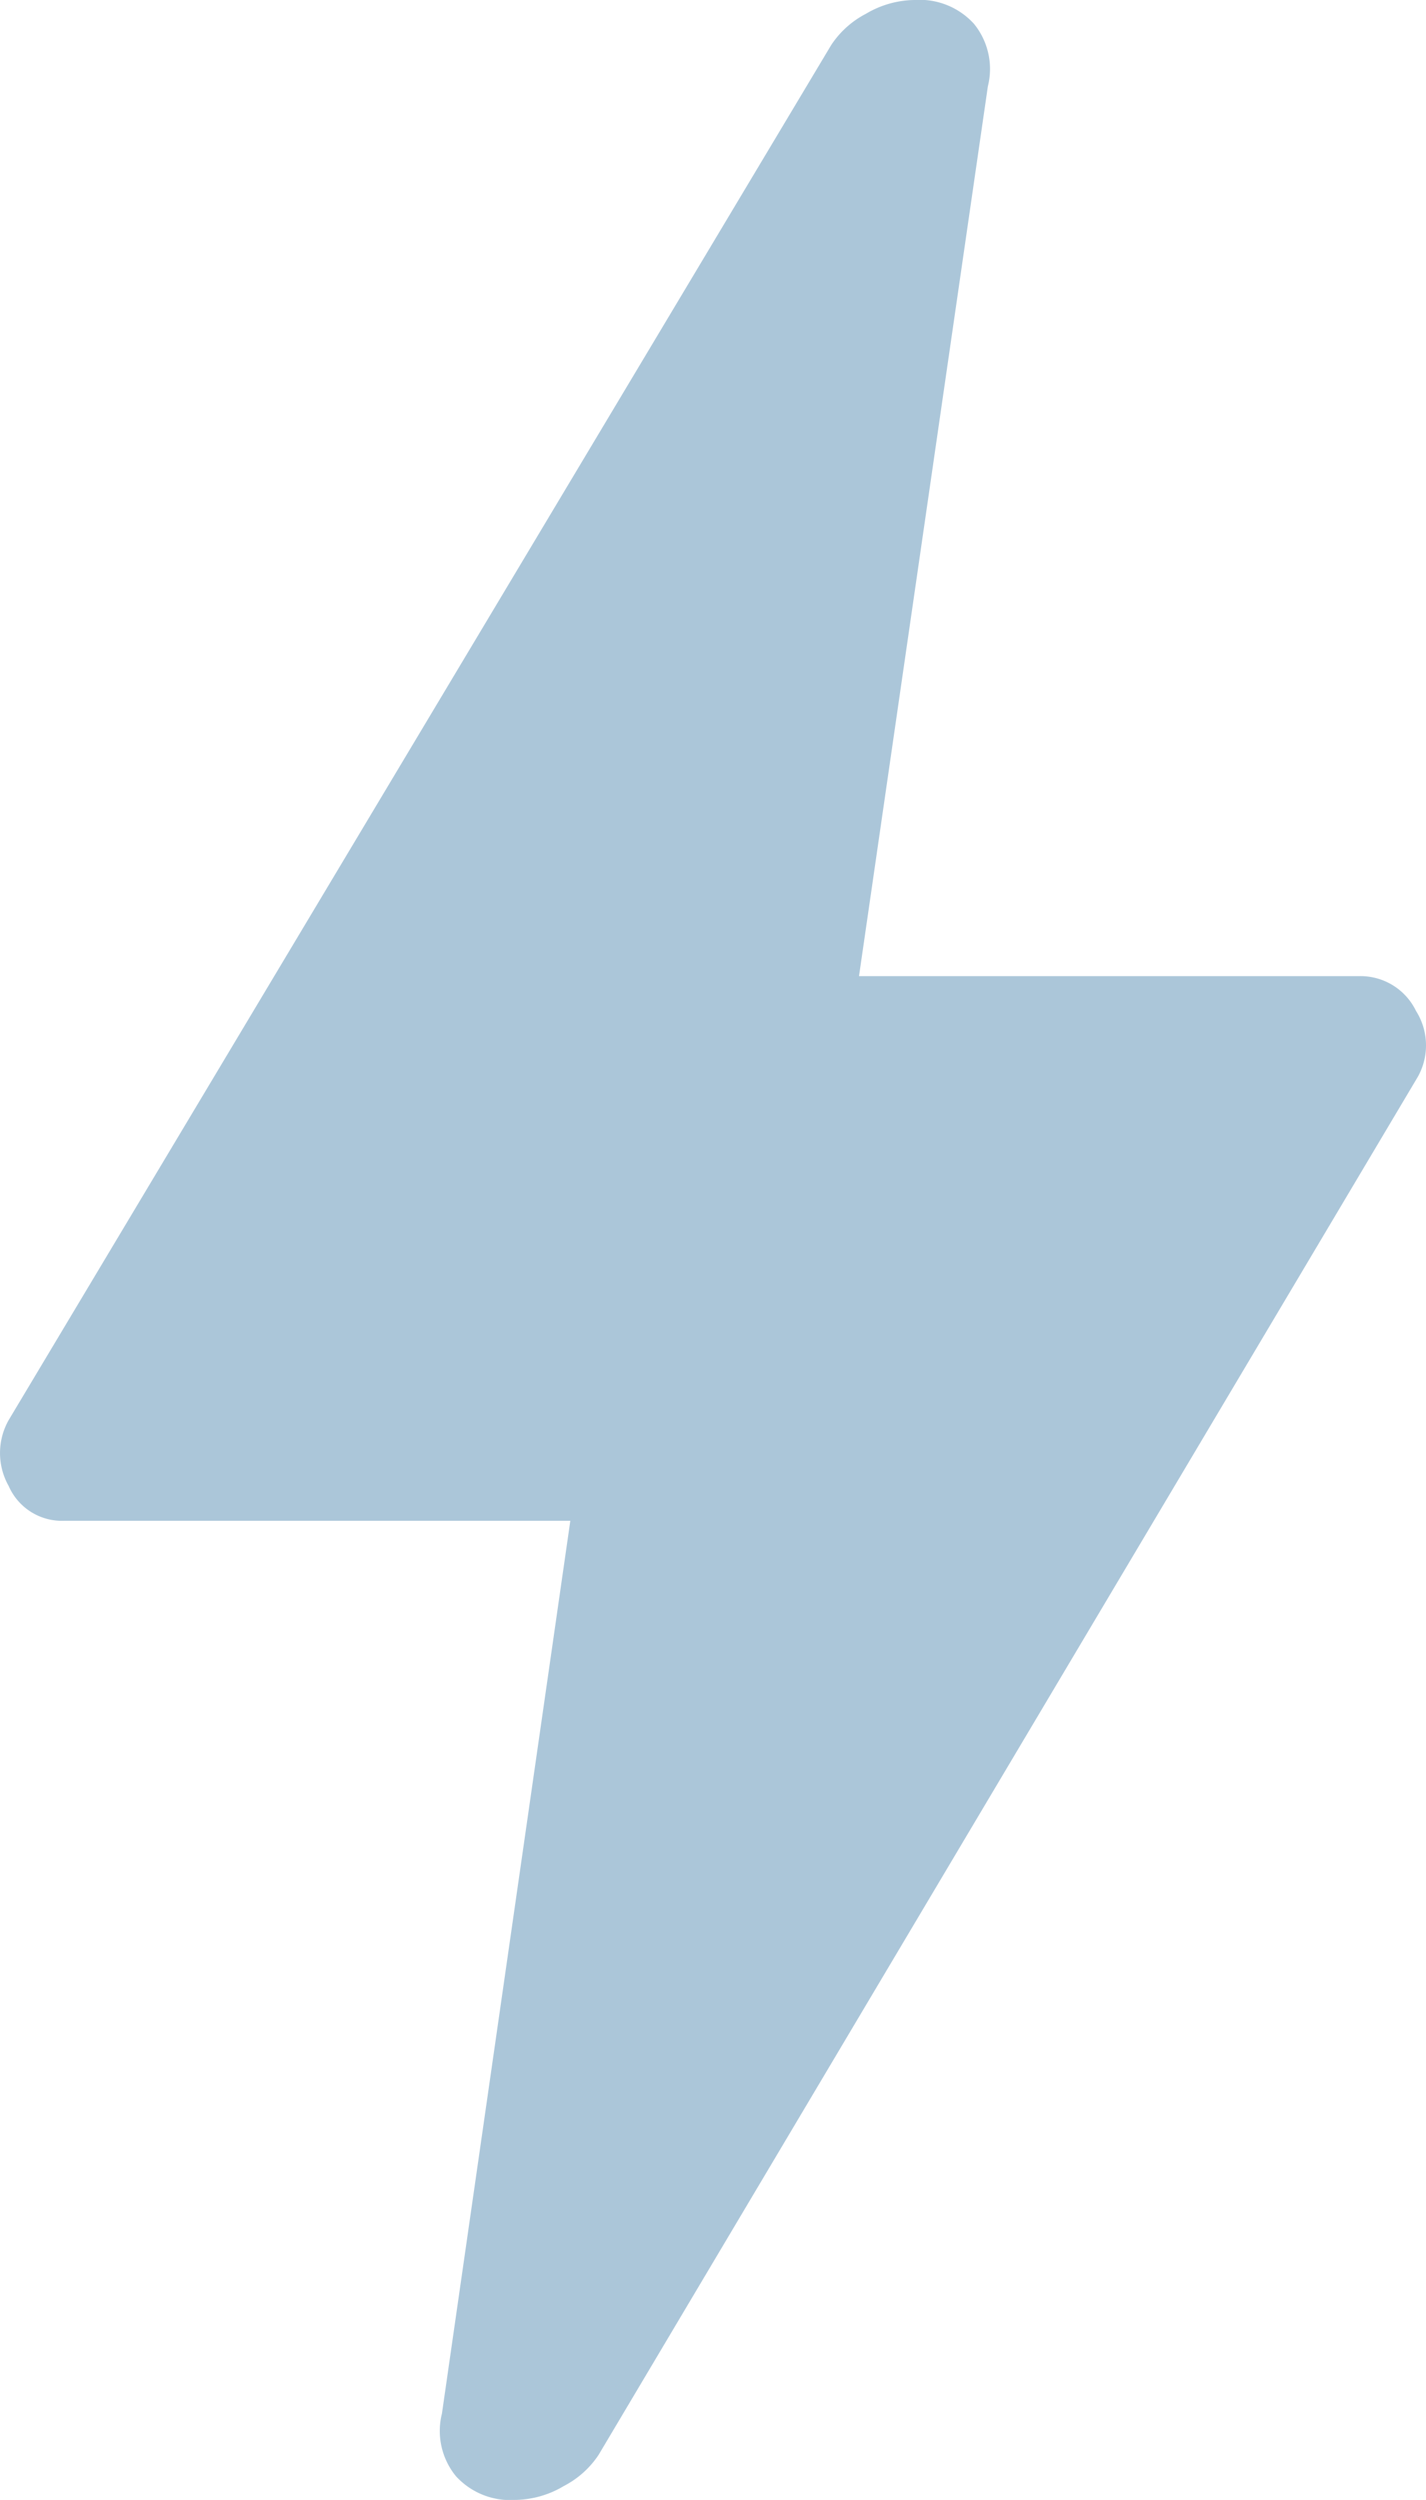    <svg
                xmlns="http://www.w3.org/2000/svg"
                width="11.984"
                height="21"
                viewBox="0 0 11.984 21">
                <path
                  id="bolt_FILL0_wght400_GRAD0_opsz48"
                  d="M18.106,27a.617.617,0,0,1-.5-.2.6.6,0,0,1-.117-.525l1.079-7.5H14.315a.488.488,0,0,1-.467-.292.563.563,0,0,1,0-.554L20.76,6.379a.779.779,0,0,1,.292-.263A.817.817,0,0,1,21.46,6a.617.617,0,0,1,.5.2.6.6,0,0,1,.117.525L20.994,14.2h4.2a.518.518,0,0,1,.481.292.541.541,0,0,1,.015.554L18.806,26.621a.779.779,0,0,1-.292.262.817.817,0,0,1-.408.117Z"
                  transform="translate(-13.775 -6)"
                  fill="#abc6d9" />
              </svg>